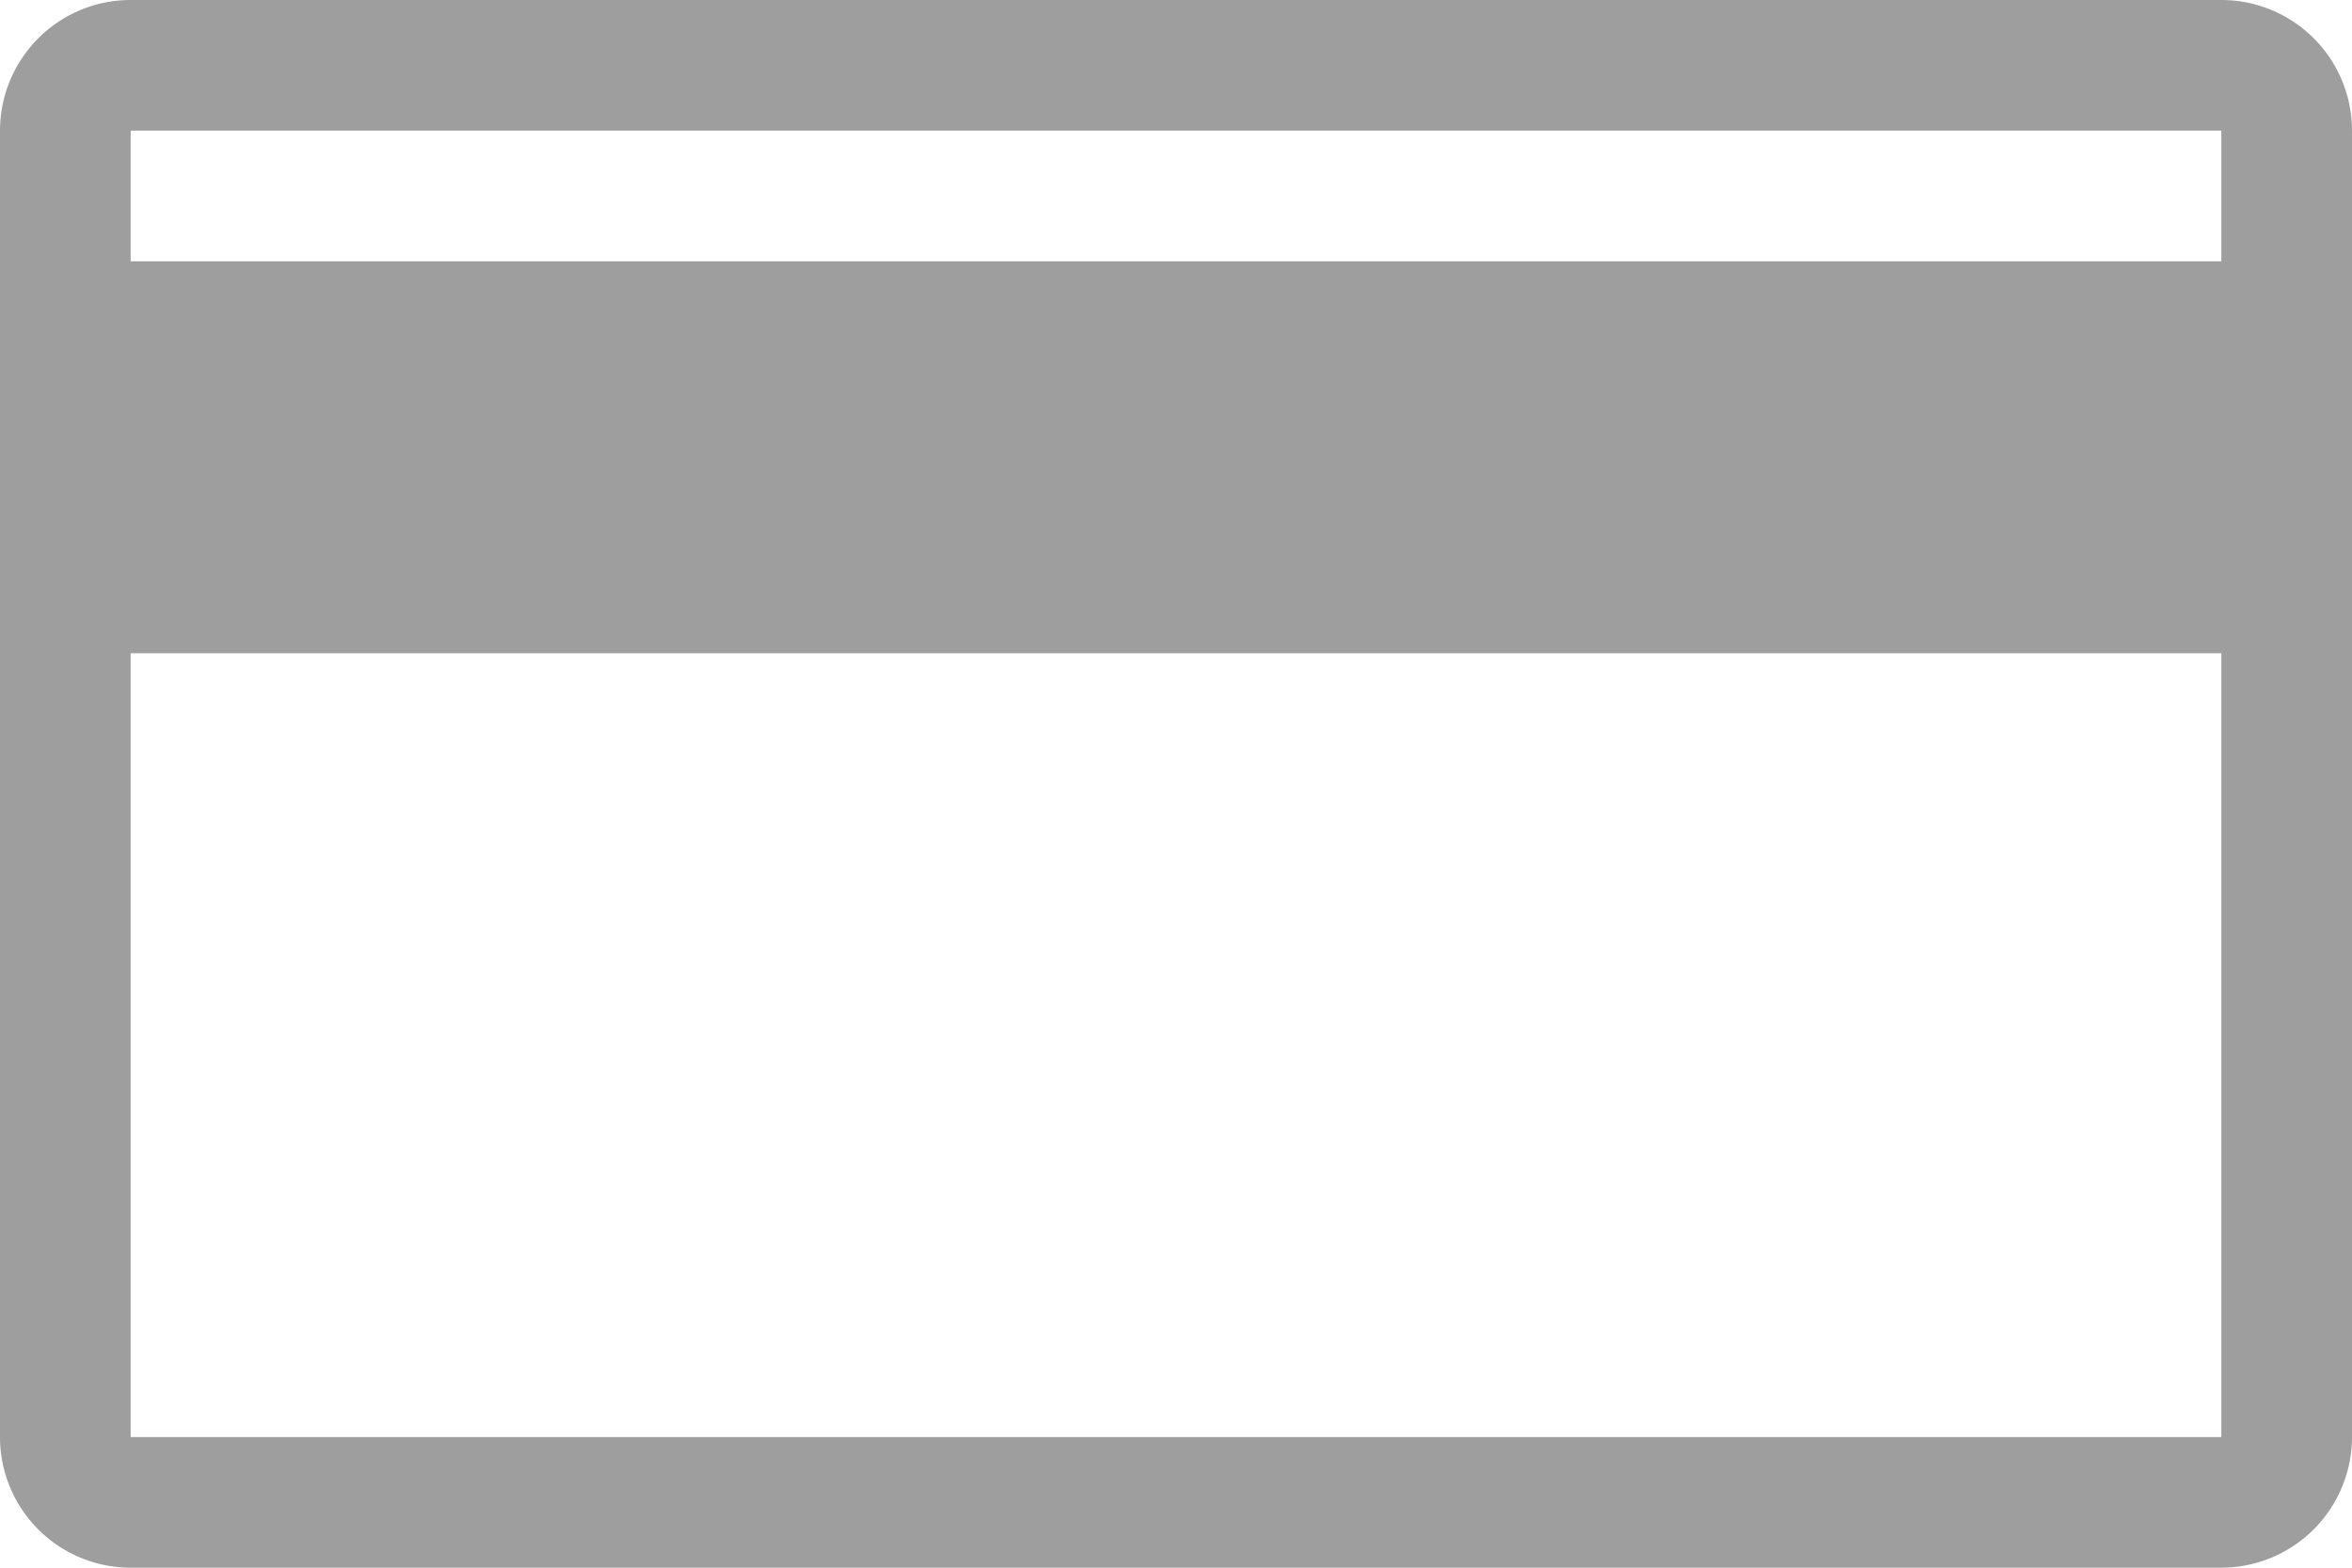 <svg xmlns="http://www.w3.org/2000/svg" width="36" height="24"><path fill-opacity=".38" fill-rule="evenodd" d="M2 0h32a2 2 0 0 1 2 2.005v19.99A2.002 2.002 0 0 1 34 24H2a2 2 0 0 1-2-2.005V2.005C0 .897.895 0 2 0zm0 4h32V2H2v2zm0 18h32V10H2v12z"/></svg>